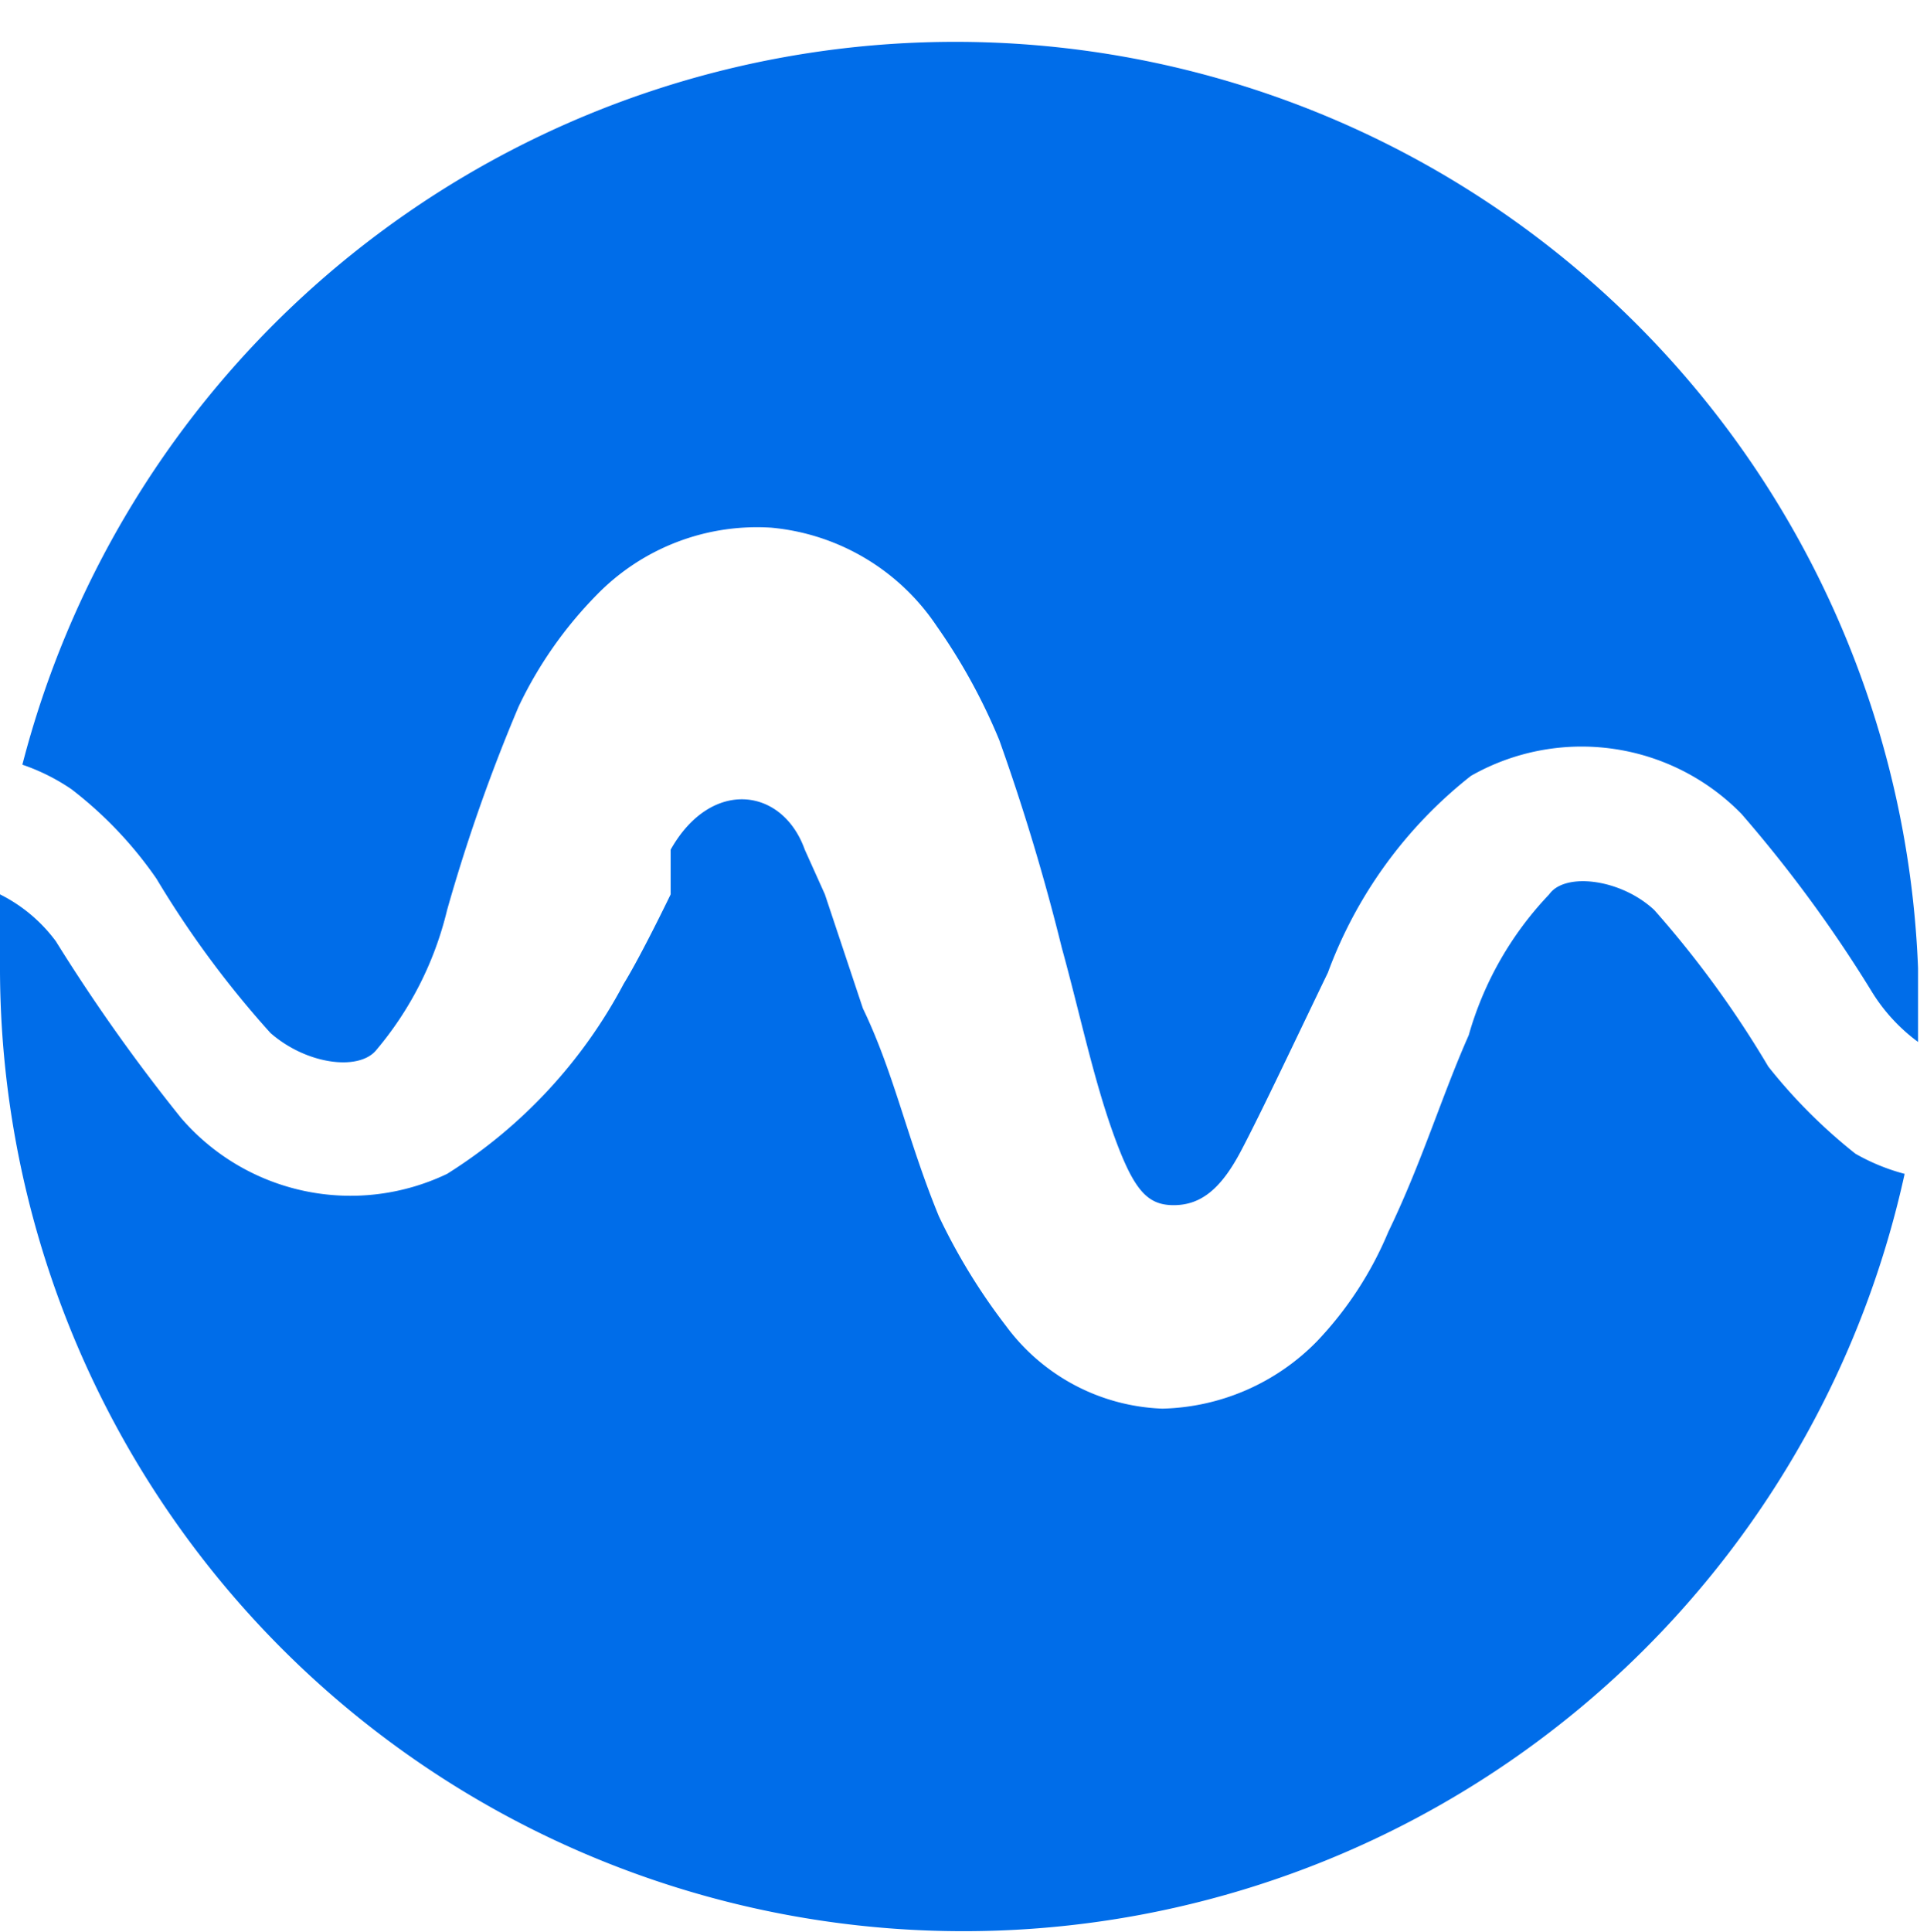 <svg xmlns="http://www.w3.org/2000/svg" viewBox="0 0 8.62 8.64"><defs><style>.cls-1{fill:#006de9;}</style></defs><title>O</title><g id="Calque_2" data-name="Calque 2"><g id="Calque_1-2" data-name="Calque 1"><path class="cls-1" d="M.32,3.53a1.78,1.78,0,0,1,.38.4,4.41,4.41,0,0,0,.51.69c.16.14.39.17.47.08A1.52,1.52,0,0,0,2,4.07a7.74,7.74,0,0,1,.32-.91,1.83,1.83,0,0,1,.35-.5,1,1,0,0,1,.78-.3,1,1,0,0,1,.74.44,2.62,2.62,0,0,1,.28.51,9.66,9.66,0,0,1,.28.93c.08.29.14.58.23.83s.15.32.27.32.21-.07.3-.24.25-.51.39-.8a2,2,0,0,1,.64-.88,1,1,0,0,1,1.21.17,6,6,0,0,1,.58.79.8.8,0,0,0,.21.23c0-.11,0-.22,0-.33A4.31,4.31,0,0,0,.1,3.42.91.91,0,0,1,.32,3.53Z"/><path class="cls-1" d="M8.3,5.16a2.39,2.39,0,0,1-.39-.39,4.56,4.56,0,0,0-.51-.7C7.25,3.93,7,3.9,6.93,4a1.51,1.51,0,0,0-.36.63c-.12.27-.21.57-.36.88A1.6,1.6,0,0,1,5.89,6a1,1,0,0,1-.69.3.91.91,0,0,1-.7-.37,2.7,2.7,0,0,1-.3-.49C4.06,5.1,4,4.8,3.86,4.51L3.69,4,3.6,3.8c-.1-.28-.42-.32-.6,0l0,.07L3,4s0,0,0,0-.13.27-.21.4A2.24,2.24,0,0,1,2,5.25,1,1,0,0,1,.81,5a8,8,0,0,1-.56-.79A.7.7,0,0,0,0,4a3,3,0,0,0,0,.31,4.31,4.31,0,0,0,8.52.94A.91.91,0,0,1,8.3,5.16Z"/></g></g></svg>